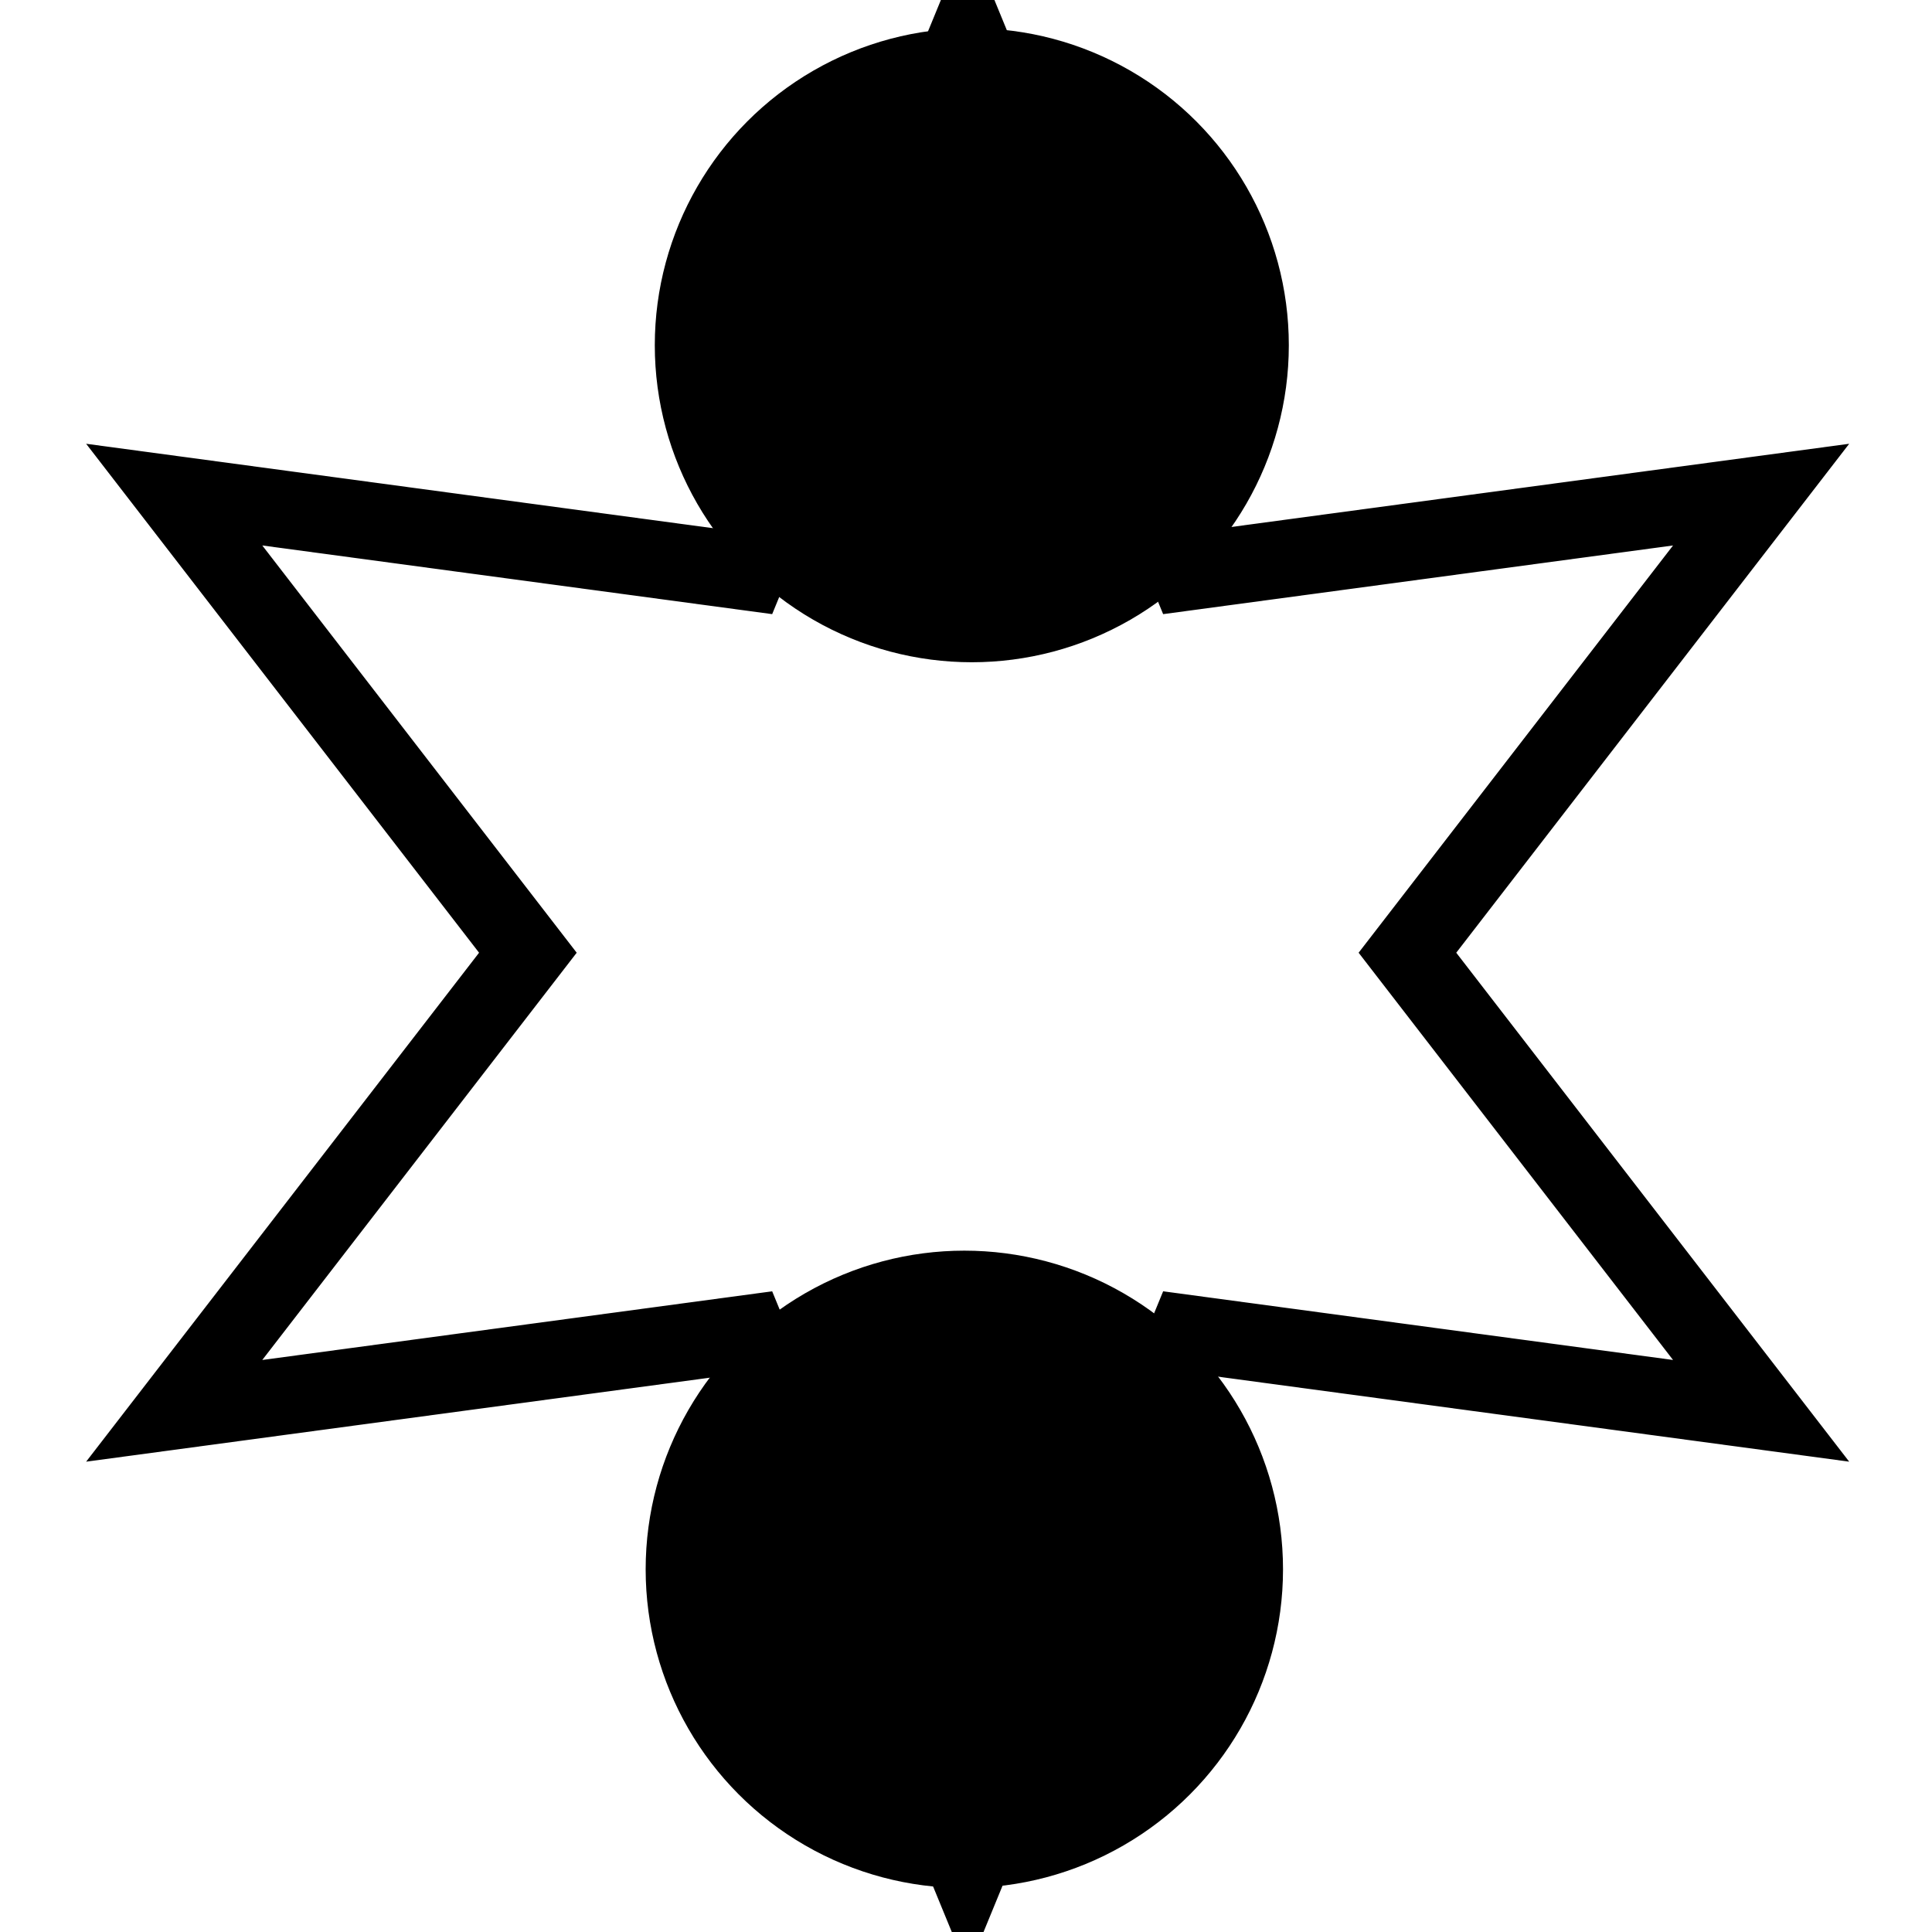 <?xml version="1.0" encoding="utf-8"?>
<svg viewBox="0 0 500 500" xmlns="http://www.w3.org/2000/svg" xmlns:bx="https://boxy-svg.com">
  <path d="M 250.43 9.451 L 307.337 147.998 L 455.776 128.008 L 364.244 246.564 L 455.776 365.12 L 307.337 345.13 L 250.43 483.677 L 193.523 345.13 L 45.084 365.121 L 136.616 246.564 L 45.084 128.007 L 193.523 147.998 Z" style="fill: rgba(153, 153, 153, 0); stroke: currentColor; stroke-width: 20px;" bx:shape="star 250.43 246.564 237.113 237.113 0.48 6 1@d32bba85"/>
  <ellipse style="stroke: rgb(0, 0, 0); fill: currentColor; stroke-width: 0px;" cx="251.503" cy="89.346" rx="82.044" ry="82.044"/>
  <ellipse style="stroke: rgb(0, 0, 0); fill: currentColor; stroke-width: 0px;" cx="249.57" cy="406.142" rx="82.474" ry="82.474" bx:origin="0.669 3.81"/>
</svg>